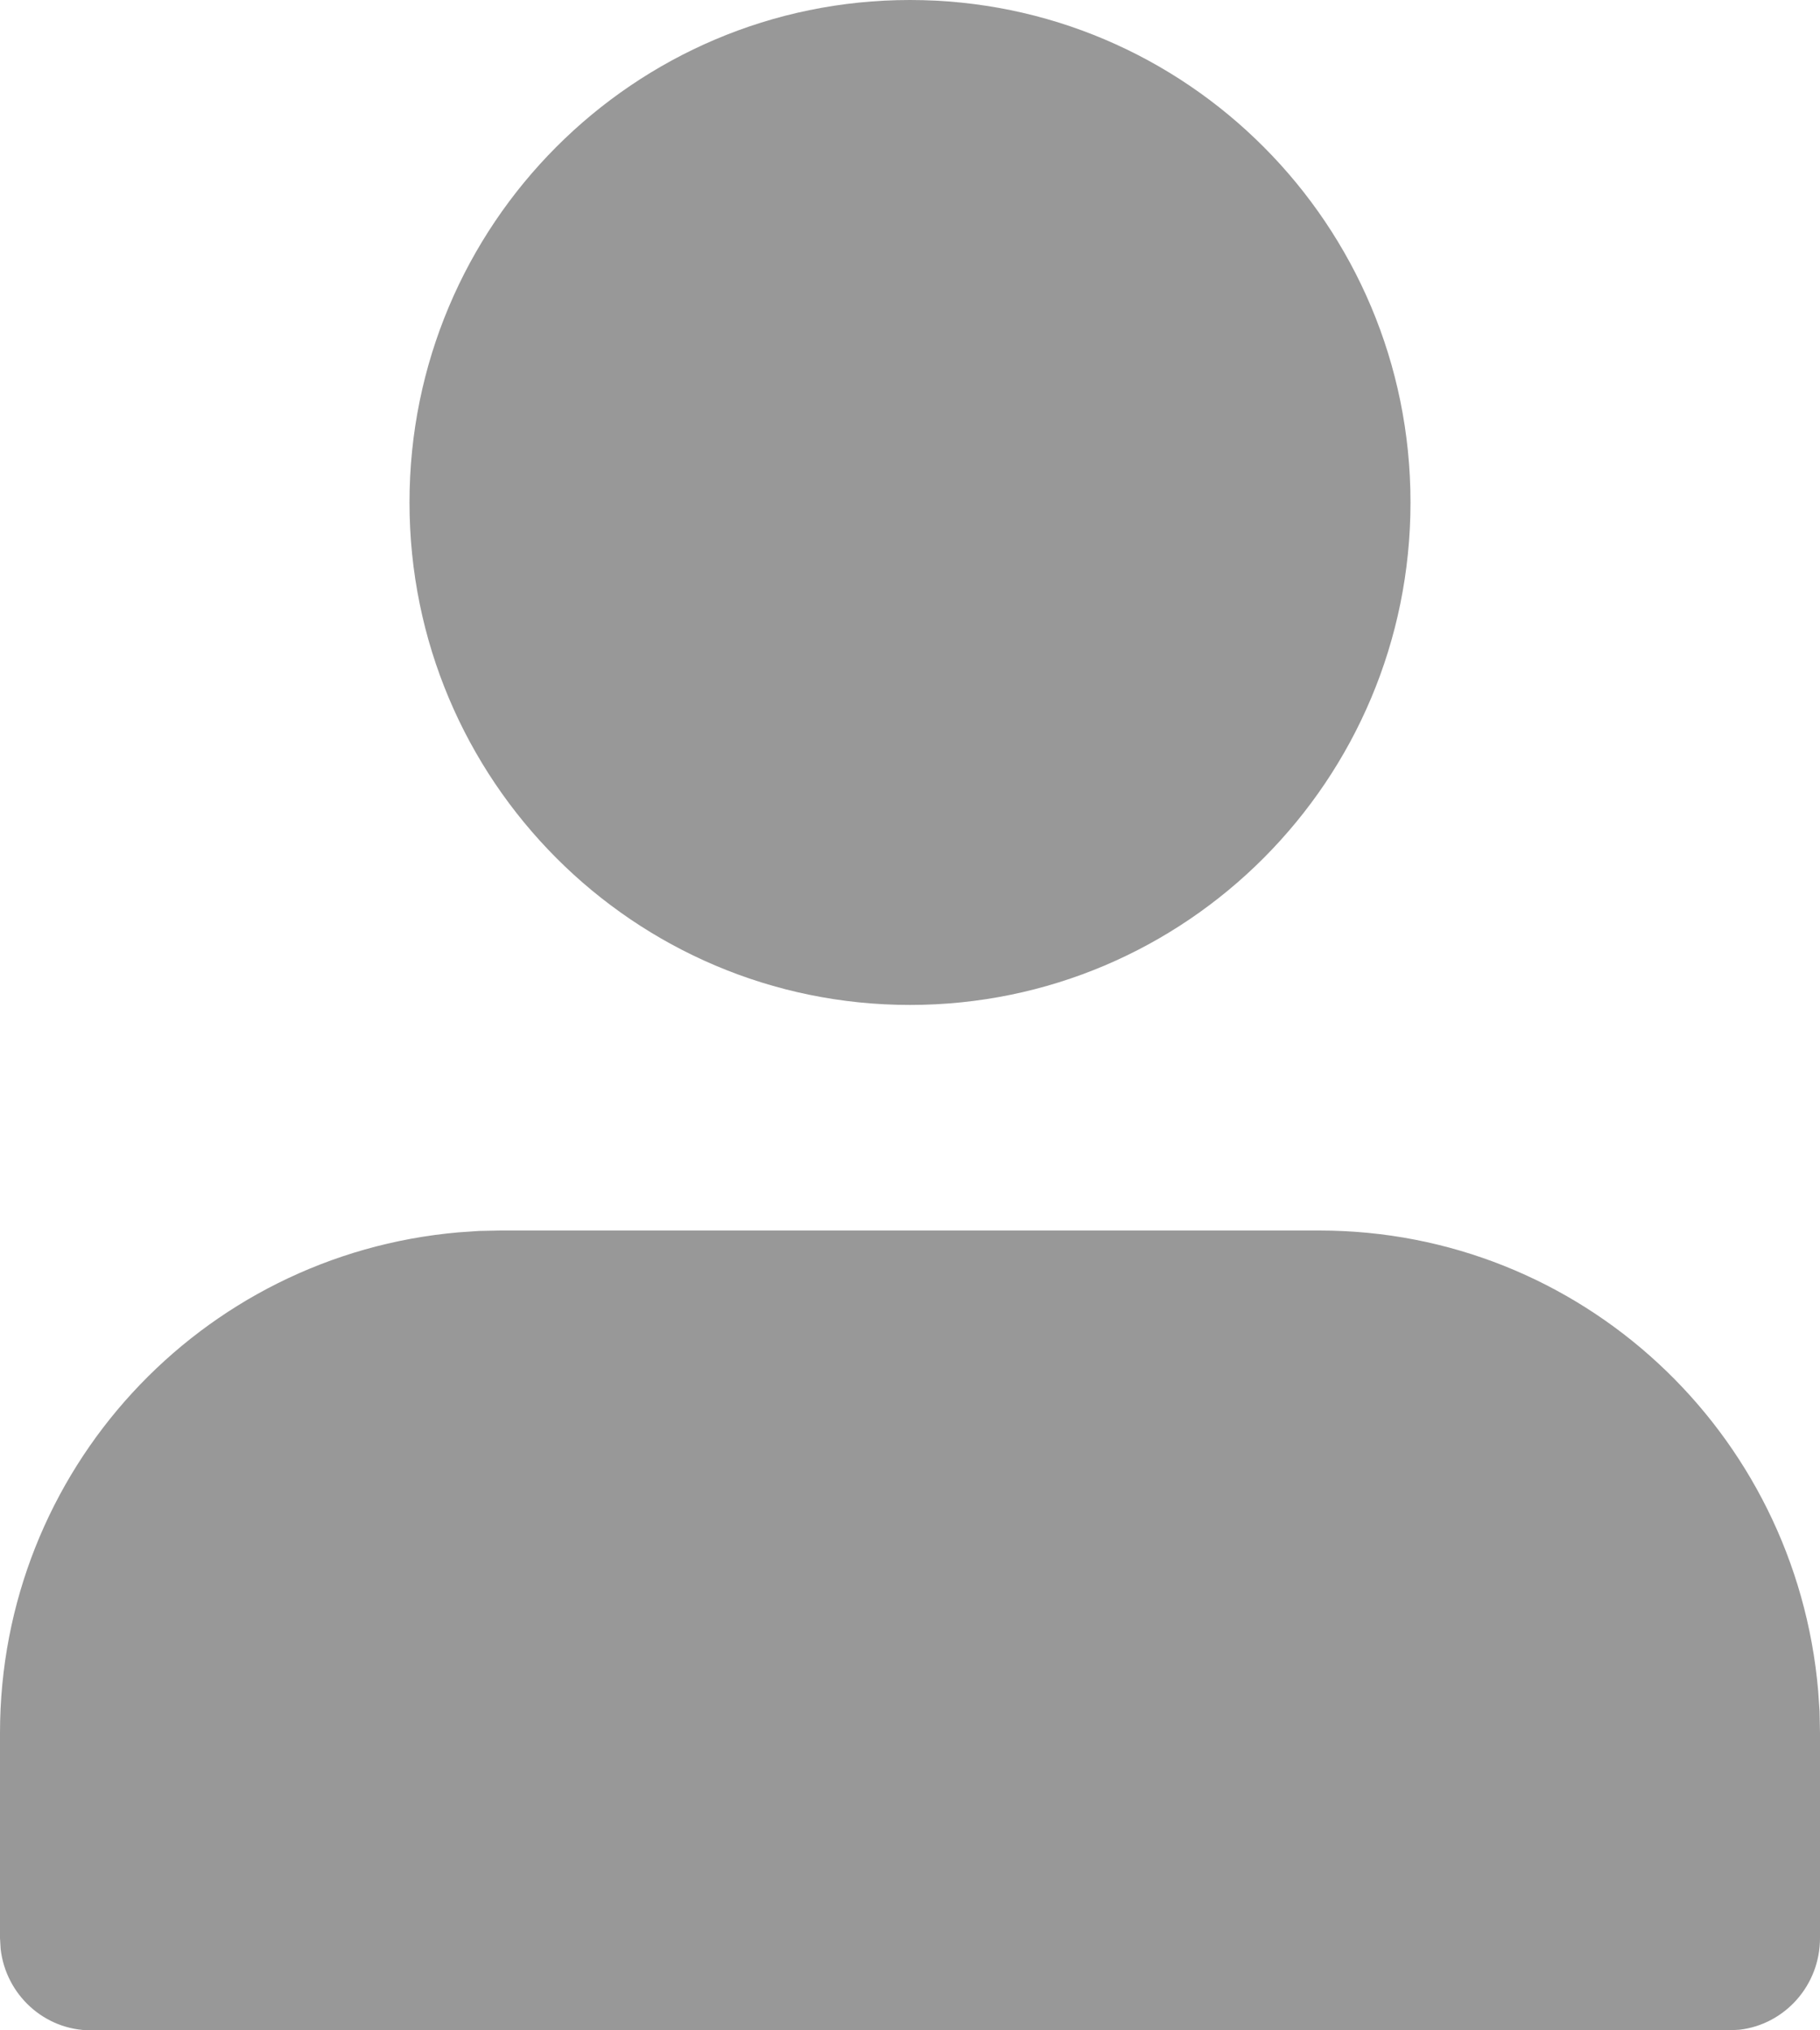 <svg width="26" height="29" viewBox="0 0 26 29" fill="none" xmlns="http://www.w3.org/2000/svg">
<g filter="url(#filter0_b_571_591)">
<path d="M1.3 29C0.633 29 0.083 28.491 0.009 27.836L0 27.682V24.752C0 21.009 2.86 17.922 6.552 17.602L6.845 17.582L7.15 17.576H18.85C22.572 17.576 25.653 20.439 25.974 24.152L25.994 24.445L26 24.752V27.682C26 28.358 25.498 28.915 24.852 28.991L24.7 29H1.3ZM5.85 7.176C5.85 3.209 9.055 0 13 0C16.945 0 20.15 3.209 20.15 7.176C20.15 11.145 16.945 14.354 13 14.354C9.055 14.354 5.85 11.145 5.85 7.176Z" fill="#989898"/>
</g>
<defs>
<filter id="filter0_b_571_591" x="-10" y="-10" width="46" height="49" filterUnits="userSpaceOnUse" color-interpolation-filters="sRGB">
<feFlood flood-opacity="0" result="BackgroundImageFix"/>
<feGaussianBlur in="BackgroundImageFix" stdDeviation="5"/>
<feComposite in2="SourceAlpha" operator="in" result="effect1_backgroundBlur_571_591"/>
<feBlend mode="normal" in="SourceGraphic" in2="effect1_backgroundBlur_571_591" result="shape"/>
</filter>
</defs>
</svg>
